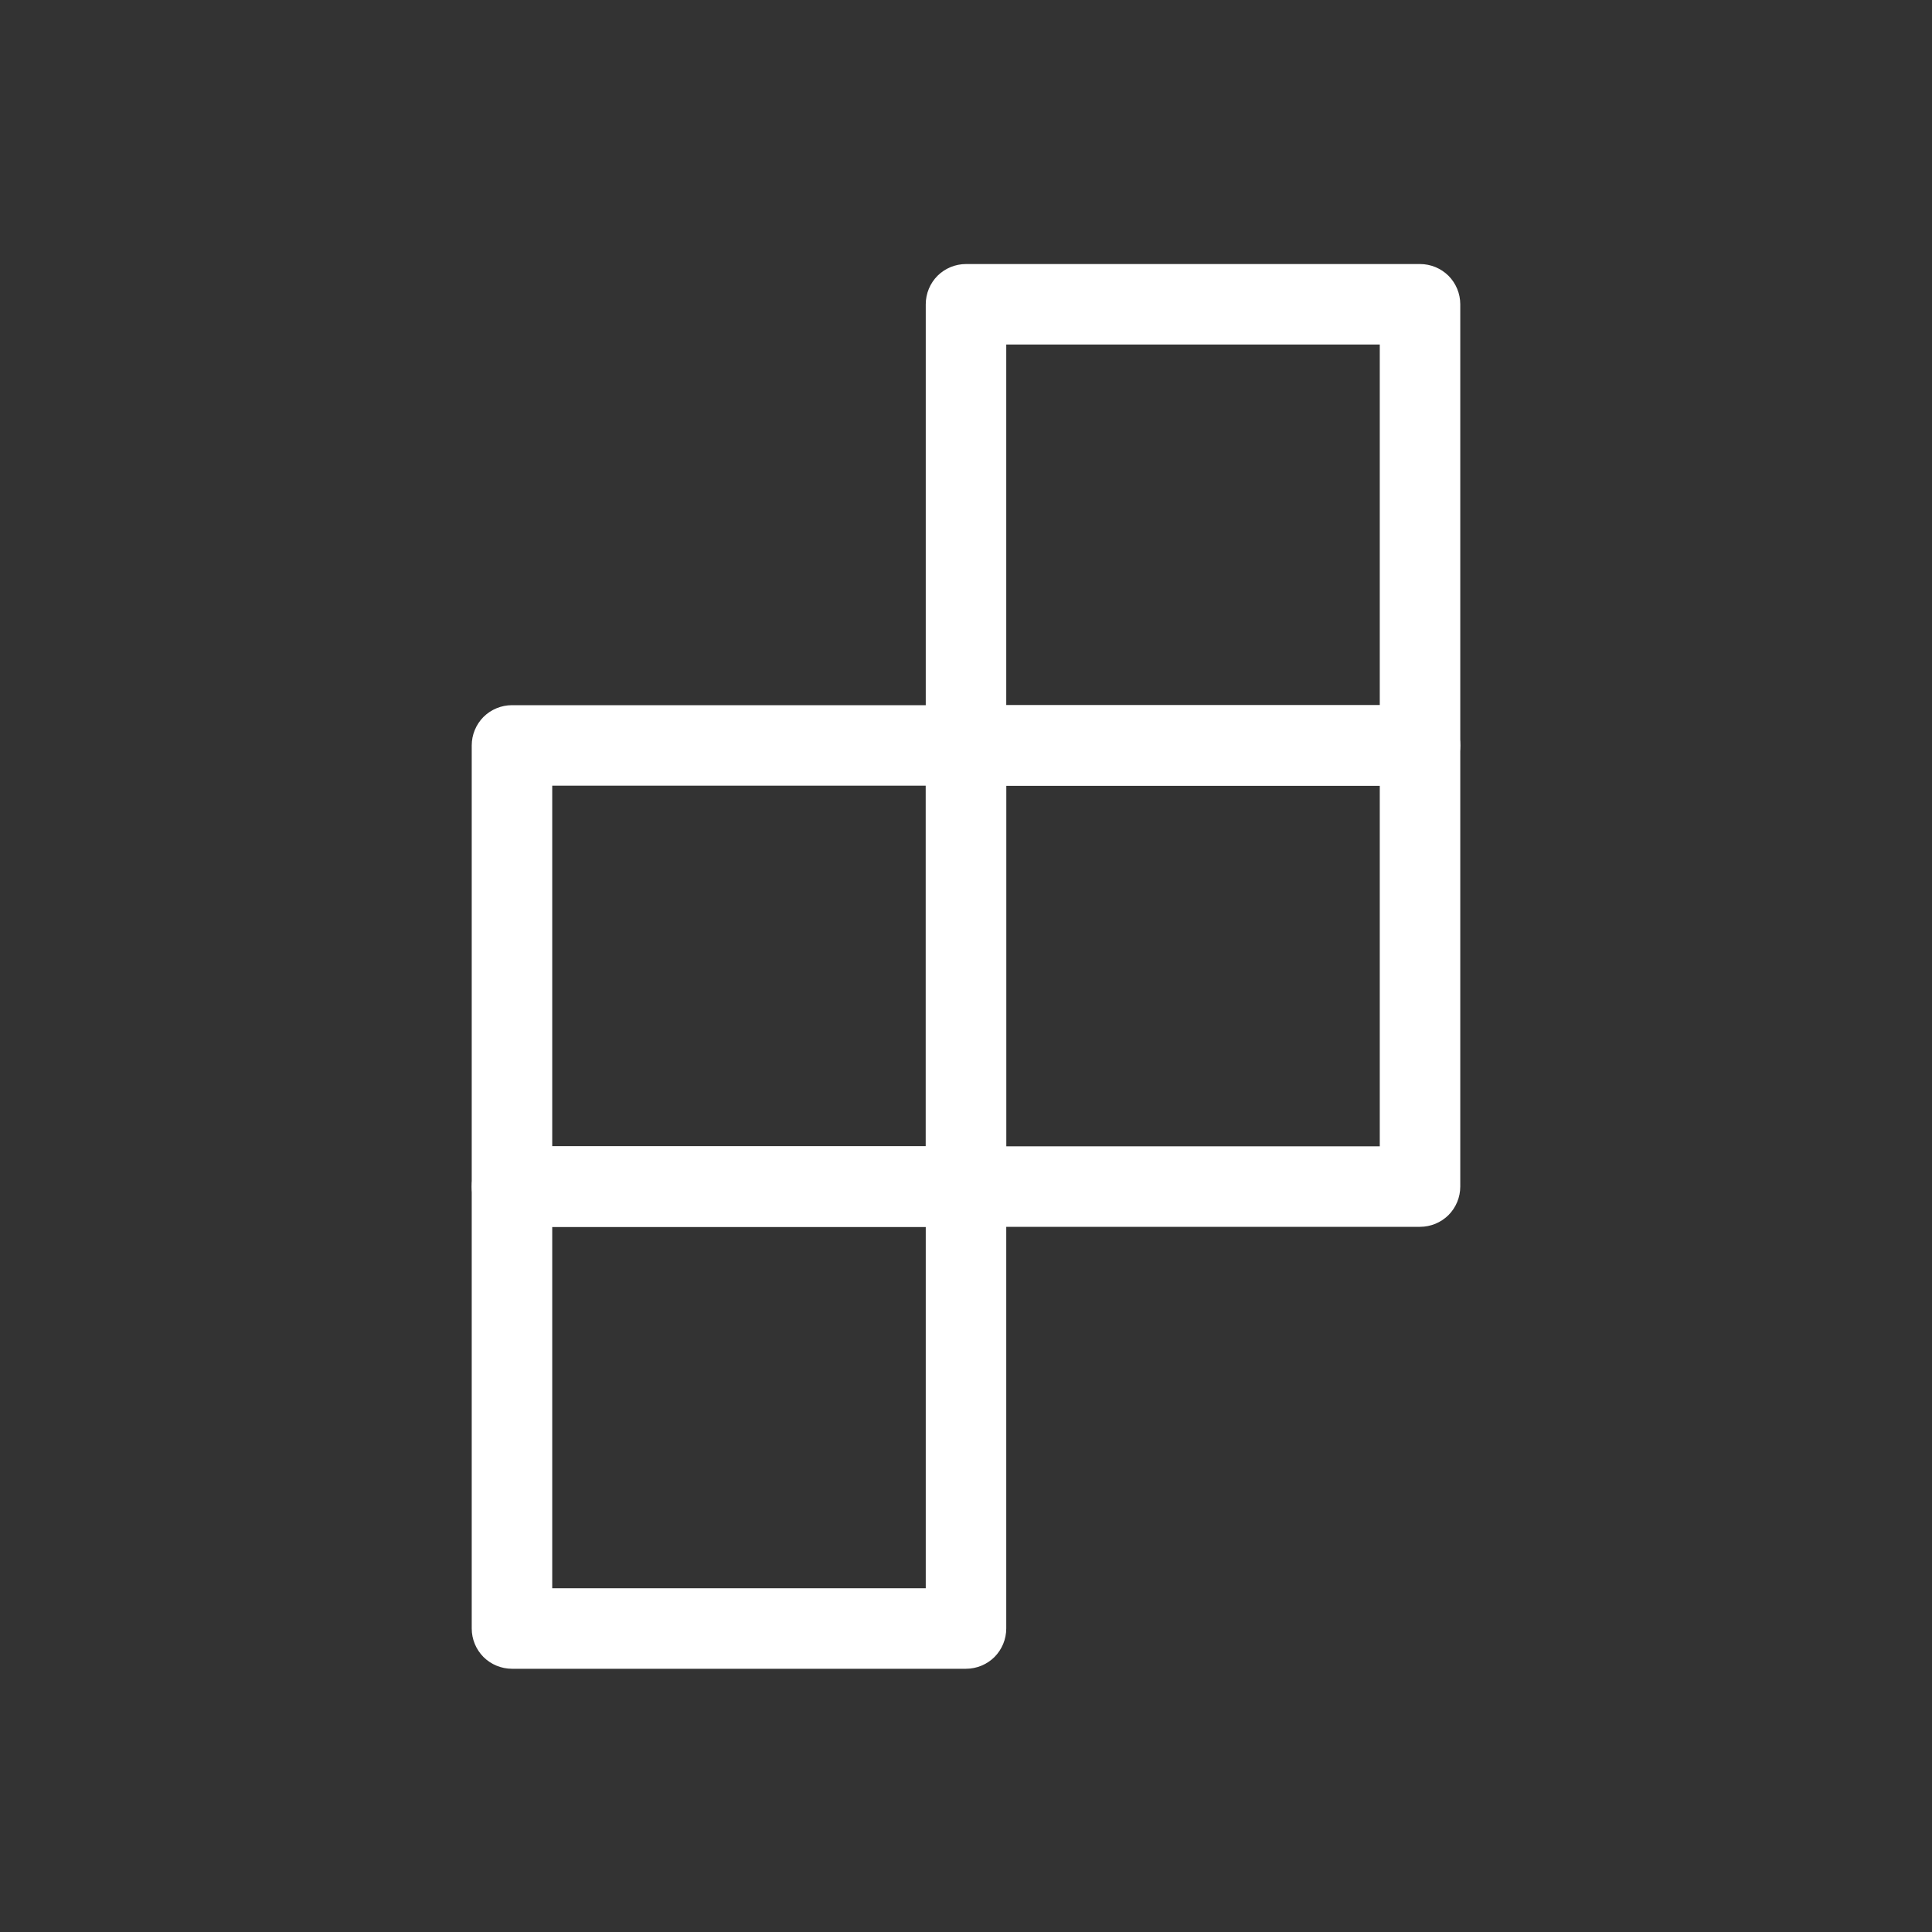 <svg width="24" height="24" viewBox="0 0 24 24" fill="none" xmlns="http://www.w3.org/2000/svg">
<rect x="0" y="0" width="24" height="24" fill="#333333" stroke="none"/>
<path d="M12 15.24H6.36C6.227 15.24 6.1 15.187 6.006 15.094C5.913 15 5.86 14.873 5.86 14.74V9.26C5.86 9.127 5.913 9 6.006 8.906C6.1 8.813 6.227 8.76 6.36 8.76H12C12.133 8.76 12.26 8.813 12.354 8.906C12.447 9 12.5 9.127 12.5 9.26V14.74C12.5 14.873 12.447 15 12.354 15.094C12.26 15.187 12.133 15.24 12 15.24ZM6.86 14.24H11.5V9.76H6.86V14.24Z" fill="white"/>
<path d="M17.64 15.24H12C11.867 15.24 11.74 15.187 11.646 15.094C11.553 15 11.5 14.873 11.5 14.74V9.26C11.5 9.127 11.553 9 11.646 8.906C11.74 8.813 11.867 8.76 12 8.76H17.64C17.773 8.76 17.9 8.813 17.994 8.906C18.087 9 18.14 9.127 18.14 9.26V14.74C18.14 14.873 18.087 15 17.994 15.094C17.9 15.187 17.773 15.24 17.64 15.24ZM12.5 14.24H17.14V9.76H12.5V14.24Z" fill="white"/>
<path d="M17.64 9.76H12C11.867 9.76 11.74 9.707 11.646 9.614C11.553 9.52 11.5 9.393 11.5 9.26V3.78C11.5 3.647 11.553 3.52 11.646 3.426C11.74 3.333 11.867 3.28 12 3.28H17.64C17.773 3.28 17.9 3.333 17.994 3.426C18.087 3.52 18.14 3.647 18.14 3.78V9.26C18.14 9.393 18.087 9.52 17.994 9.614C17.9 9.707 17.773 9.76 17.64 9.76ZM12.5 8.76H17.14V4.28H12.5V8.76Z" fill="white"/>
<path d="M12 20.73H6.36C6.227 20.73 6.1 20.677 6.006 20.584C5.913 20.49 5.86 20.363 5.86 20.23V14.74C5.86 14.607 5.913 14.48 6.006 14.386C6.1 14.293 6.227 14.24 6.36 14.24H12C12.133 14.24 12.26 14.293 12.354 14.386C12.447 14.48 12.5 14.607 12.5 14.74V20.23C12.5 20.363 12.447 20.49 12.354 20.584C12.26 20.677 12.133 20.73 12 20.73ZM6.86 19.73H11.5V15.24H6.86V19.73Z" fill="white"/>
</svg>
